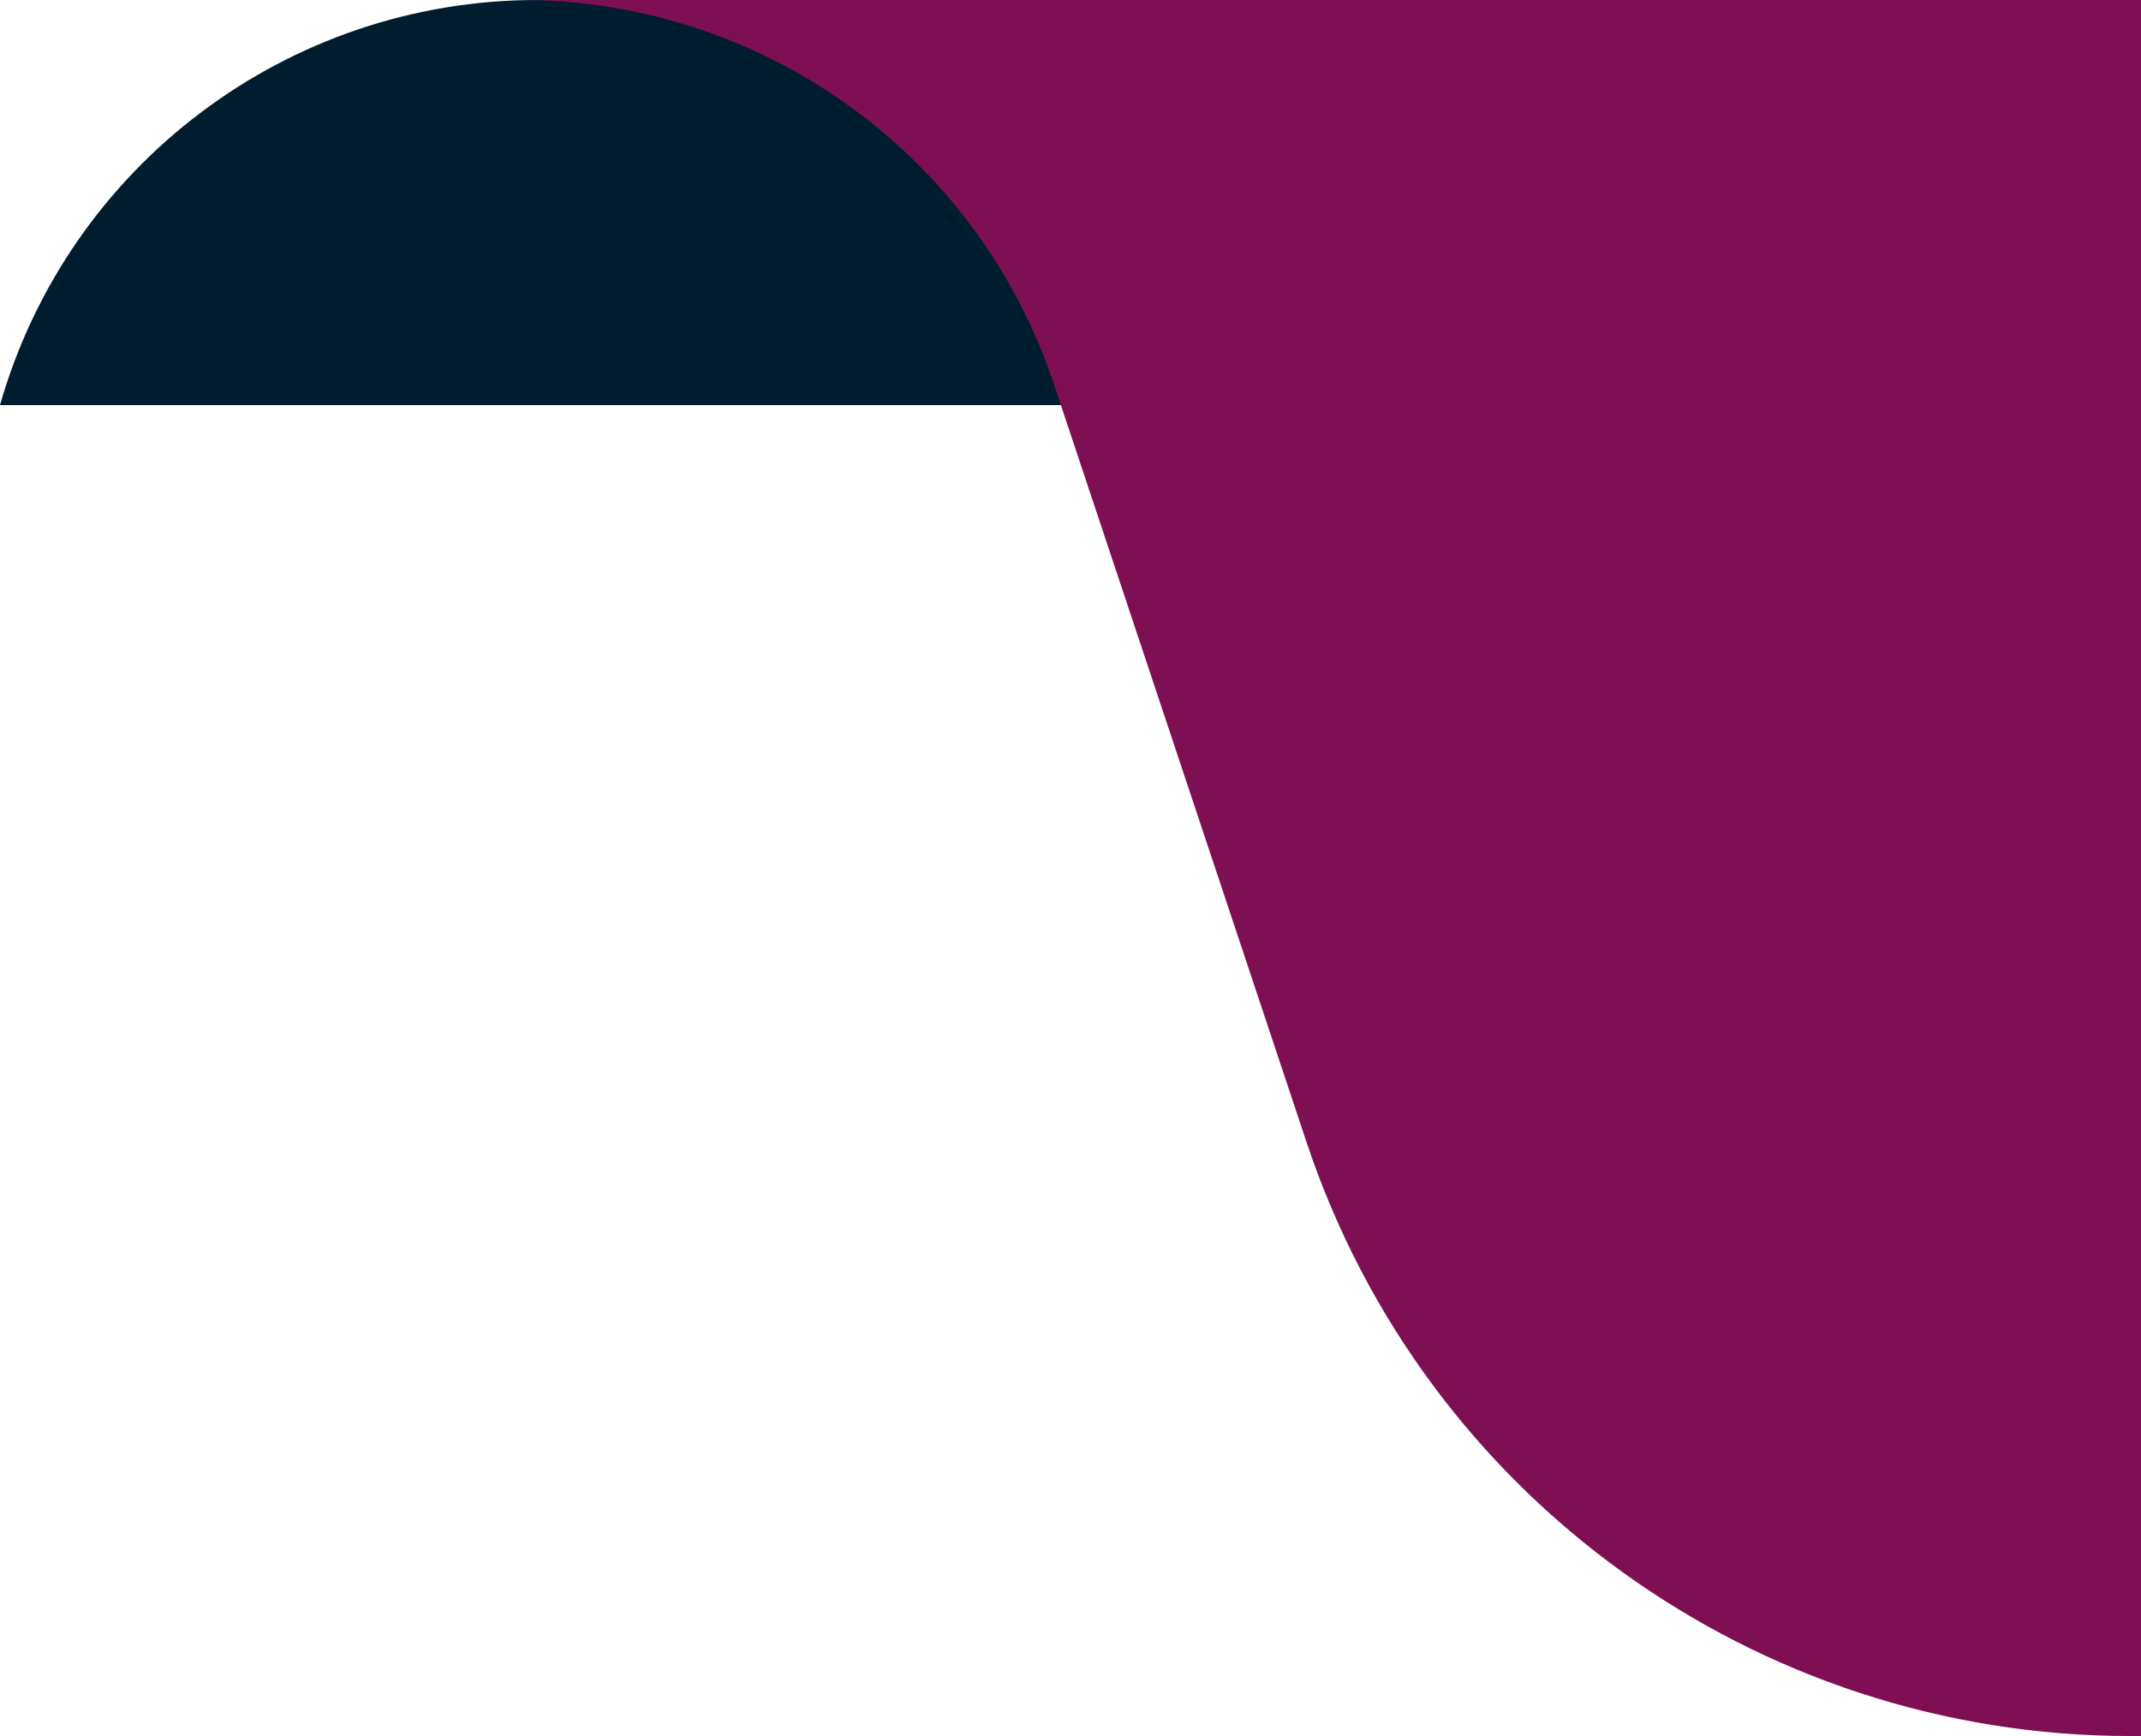 <svg width="37" height="30" viewBox="0 0 37 30" fill="none" xmlns="http://www.w3.org/2000/svg">
<path d="M0 7C1.184 2.857 4.971 0 9.28 0H19V7H0V7Z" fill="#001D2F"/>
<path d="M9 0H37V30H36.811C30.355 30 24.623 25.869 22.581 19.743L18.214 6.641C16.892 2.675 13.18 0 9 0V0Z" fill="#7E0F53"/>
</svg>
